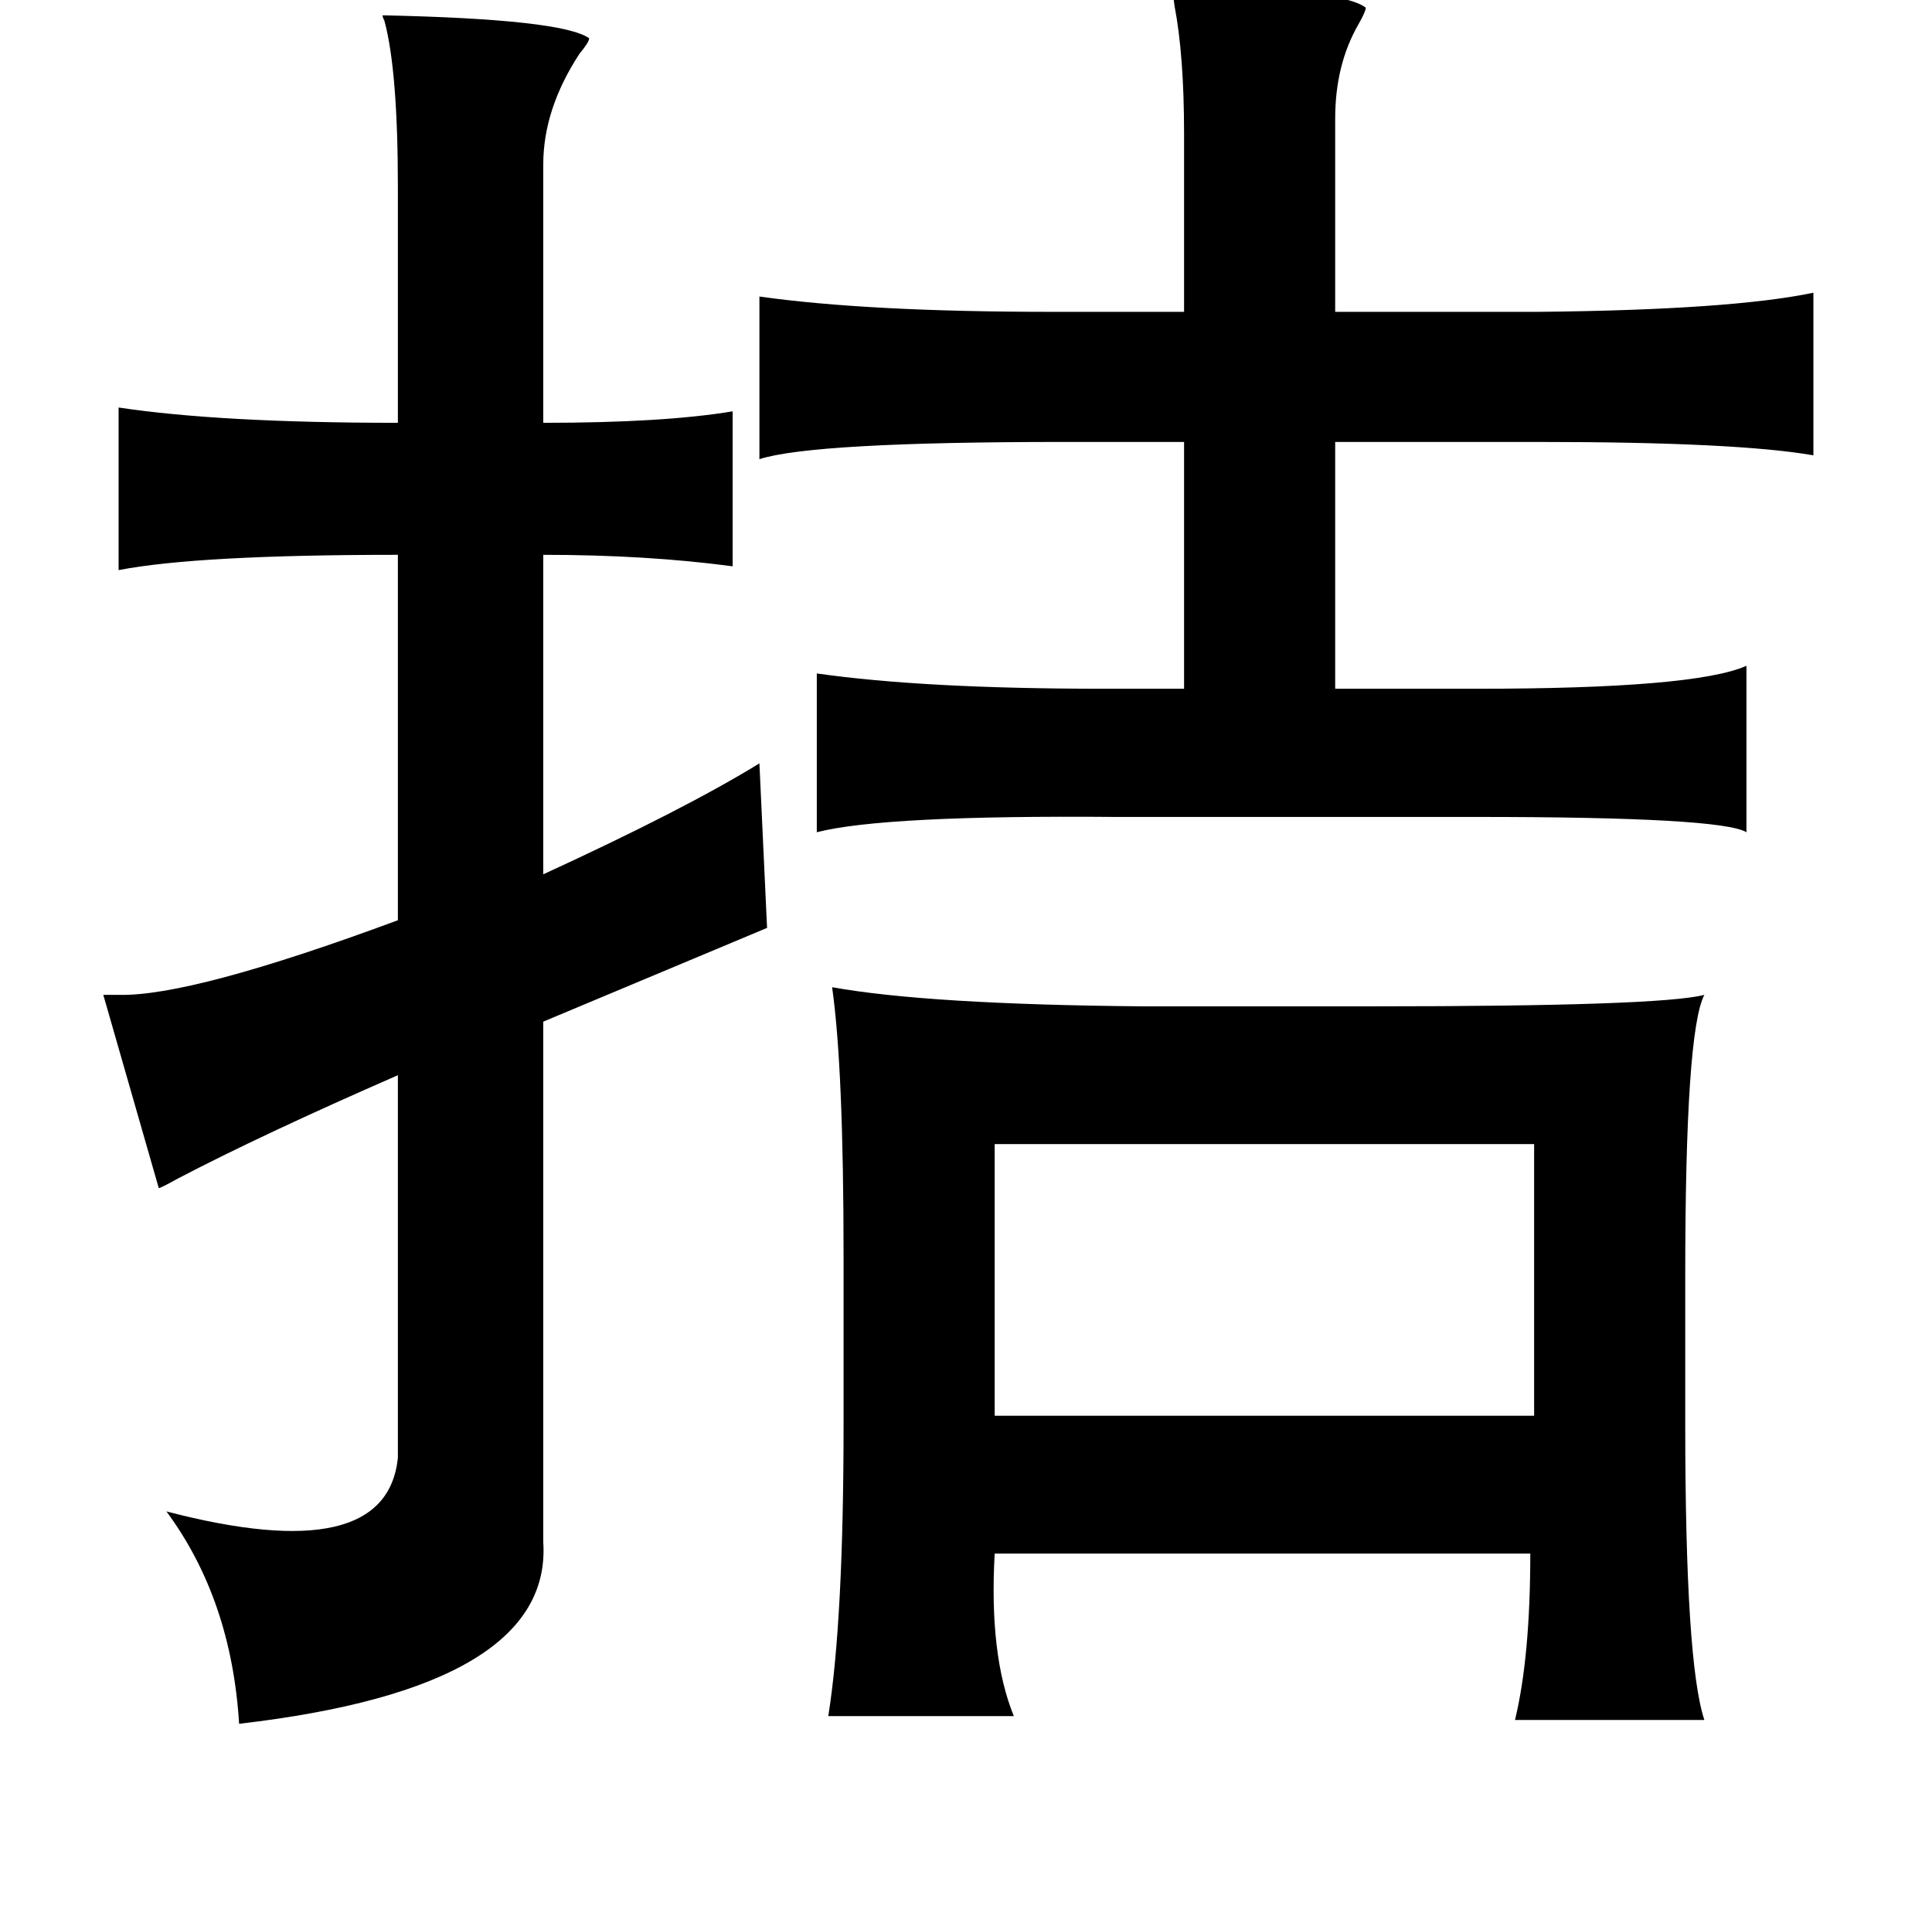 <?xml version="1.0" standalone="no"?>
<!DOCTYPE svg PUBLIC "-//W3C//DTD SVG 1.1//EN" "http://www.w3.org/Graphics/SVG/1.1/DTD/svg11.dtd" >
<svg xmlns="http://www.w3.org/2000/svg" xmlns:xlink="http://www.w3.org/1999/xlink" version="1.1" viewBox="-10 0 1010 1000">
   <path fill="currentColor"
d="M603 -8q88 2 101 12q0 2 -4 9q-12 21 -12 49v101h106q101 -1 144 -10v85q-40 -7 -144 -7h-106v129h74q114 0 141 -12v87q-13 -8 -141 -8h-189q-121 -1 -156 8v-83q56 8 150 8h42v-129h-63q-131 0 -159 9v-85q57 8 153 8h69v-93q0 -41 -5 -67q-1 -7 -1 -11zM190 8
q94 2 108 12q0 2 -5 8q-19 29 -19 58v135q63 0 99 -6v81q-45 -6 -99 -6v167q74 -34 113 -58l4 86l-117 49v272q5 76 -159 95q-4 -65 -38 -111q115 30 121 -28v-200q-71 31 -115 54q-9 5 -10 5l-29 -101h8q38 1 146 -39v-191q-105 0 -146 8v-85q53 8 146 8v-123q0 -61 -7 -87
q-1 -2 -1 -3zM425 516q50 9 162 10h121q150 0 173 -6q-10 19 -10 147v77q0 125 10 155h-99q8 -33 8 -87h-280q-3 53 10 85h-97q8 -50 8 -153v-87q0 -99 -6 -141zM510 598v142h282v-142h-282z" />
</svg>
